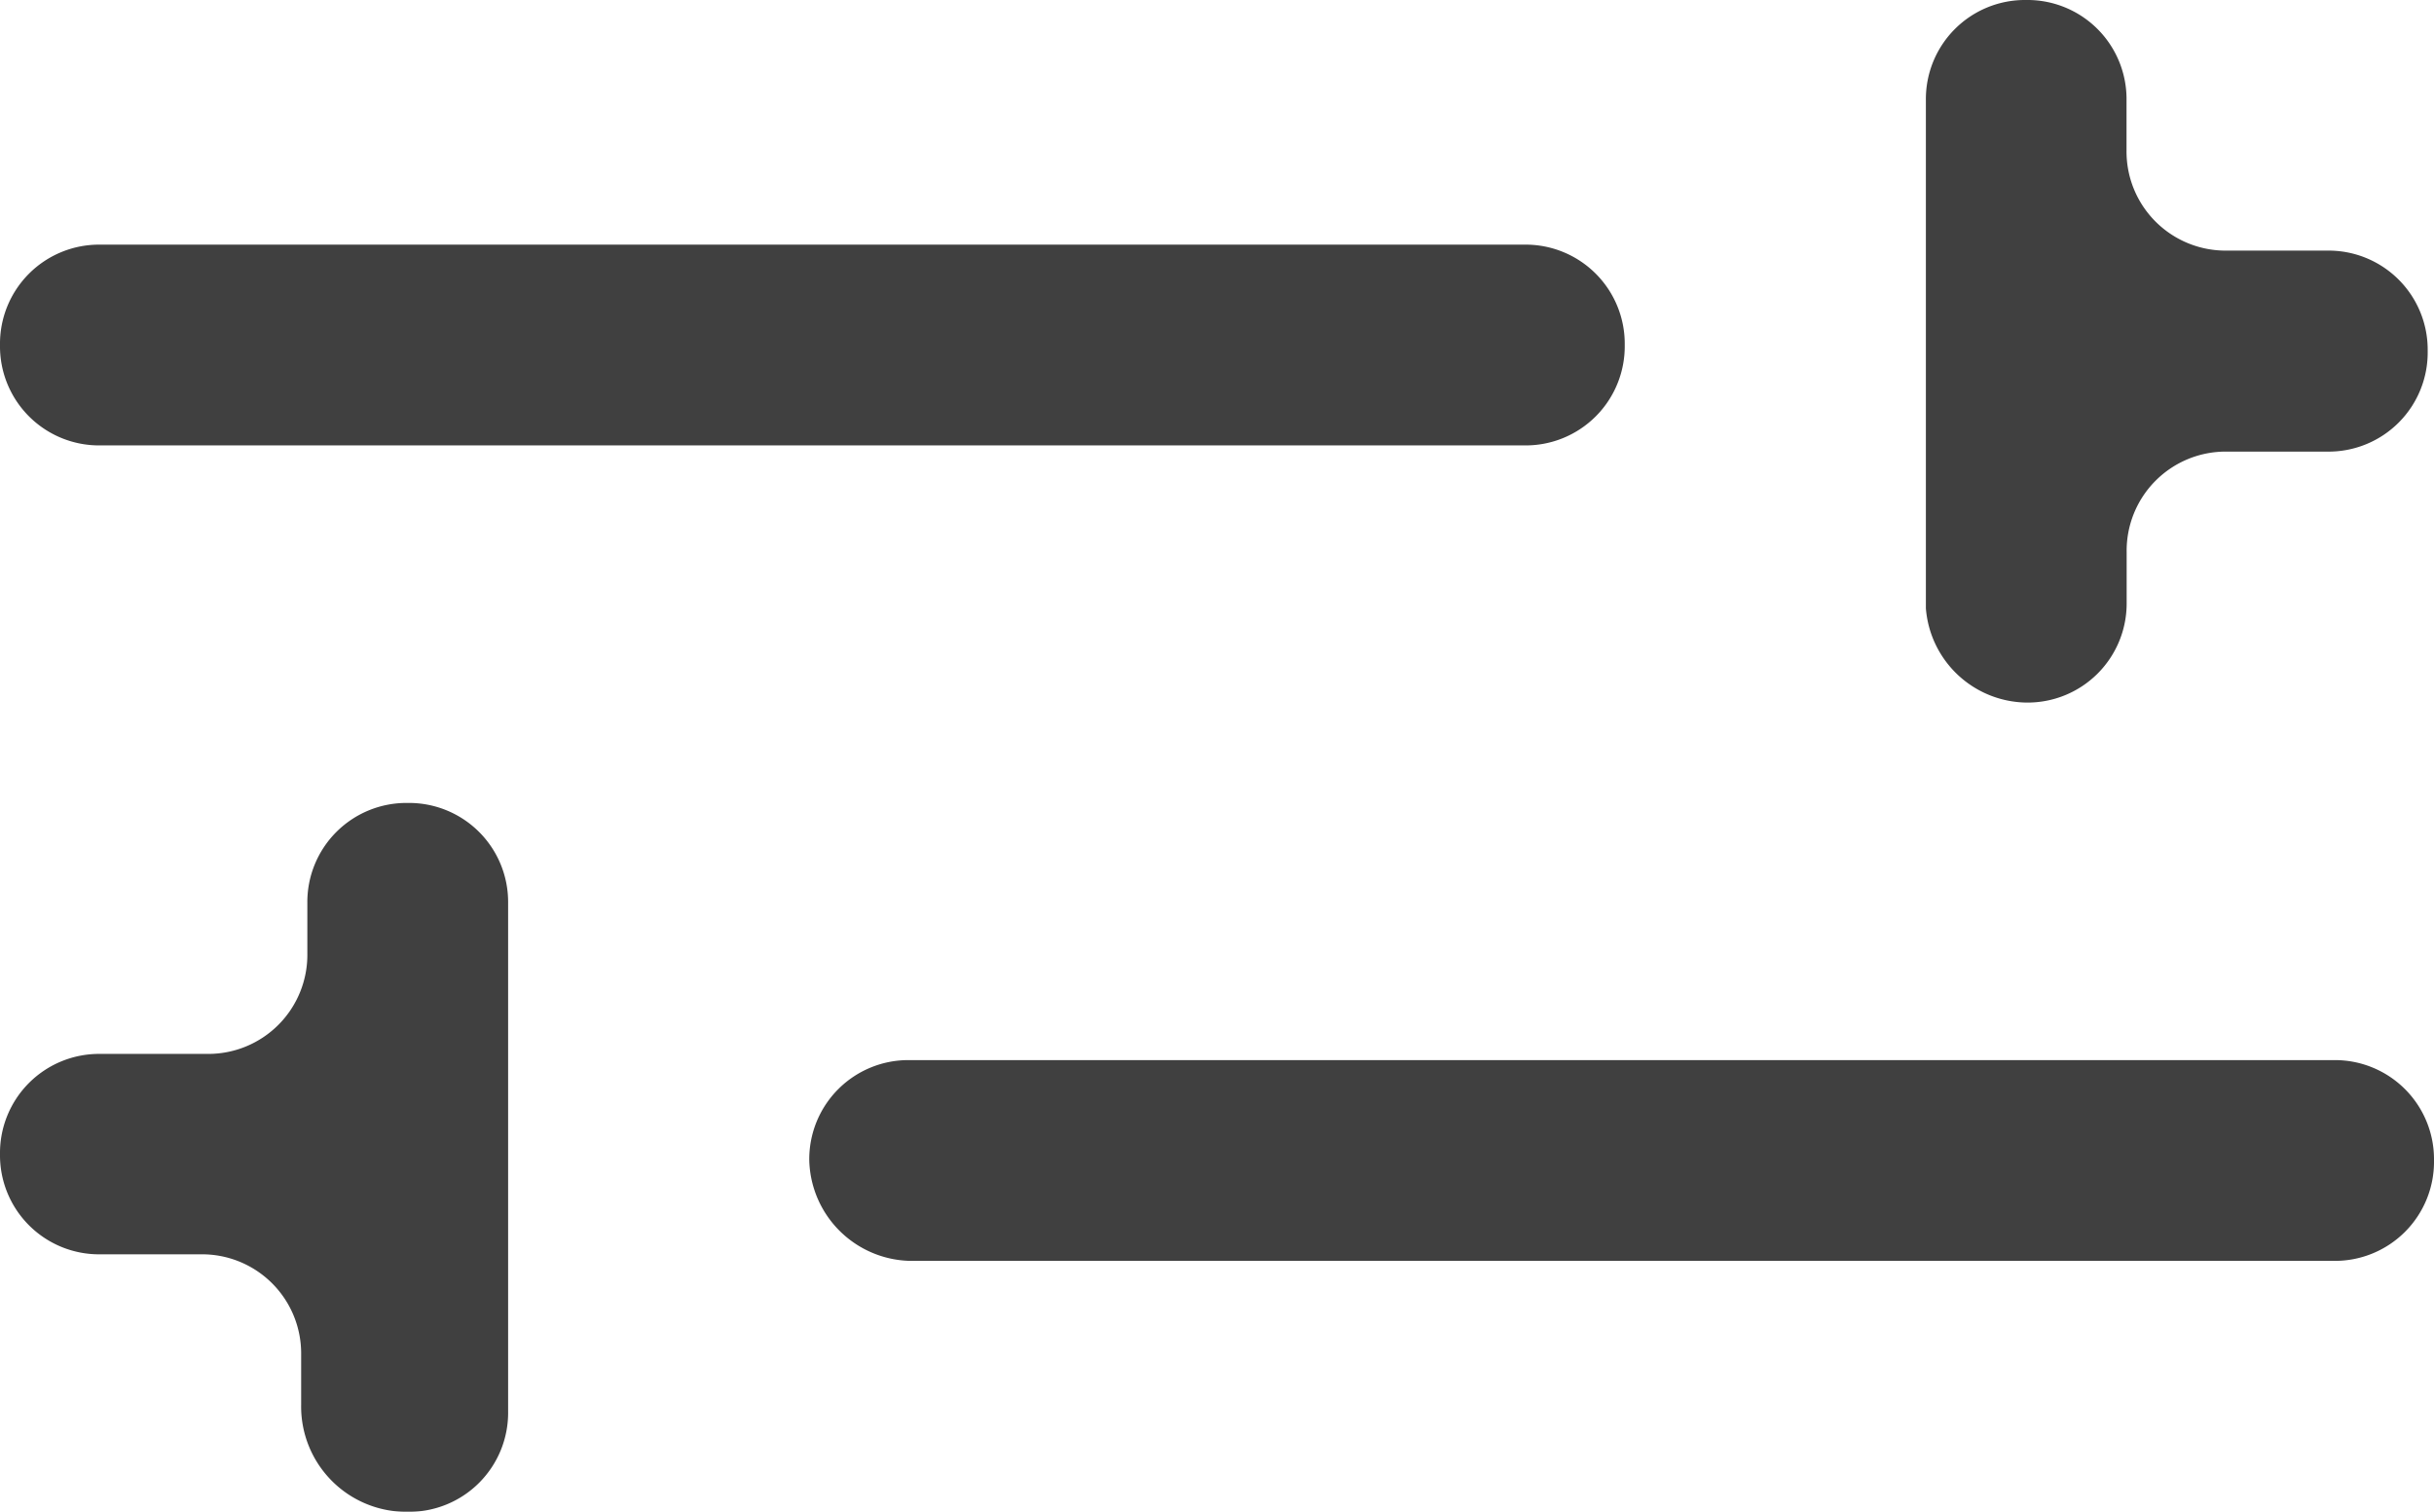 <svg xmlns="http://www.w3.org/2000/svg" width="20.804" height="12.922" viewBox="0 0 20.804 12.922">
  <g id="gozinehaye_safar" data-name="gozinehaye safar" transform="translate(-4.6 -10)" opacity="0.75">
    <path id="Path_832" data-name="Path 832" d="M36.158,16.005h0a.847.847,0,0,0,.858-.858v-.429a.847.847,0,0,1,.858-.858h.858A.847.847,0,0,0,39.589,13h0a.847.847,0,0,0-.858-.858h-.858a.847.847,0,0,1-.858-.858v-.429A.847.847,0,0,0,36.158,10h0a.847.847,0,0,0-.858.858V15.2A.874.874,0,0,0,36.158,16.005Z" transform="translate(-14.239 0)"/>
    <path id="Path_833" data-name="Path 833" d="M5.458,15.616H17.629a.847.847,0,0,0,.858-.858h0a.847.847,0,0,0-.858-.858H5.458a.847.847,0,0,0-.858.858h0A.847.847,0,0,0,5.458,15.616Z" transform="translate(0 -1.809)"/>
    <path id="Path_834" data-name="Path 834" d="M8.085,28.859h0A.847.847,0,0,0,8.943,28V23.658a.847.847,0,0,0-.858-.858h0a.847.847,0,0,0-.858.858v.429a.847.847,0,0,1-.858.858H5.458A.847.847,0,0,0,4.6,25.8h0a.847.847,0,0,0,.858.858h.858a.847.847,0,0,1,.858.858v.429A.9.9,0,0,0,8.085,28.859Z" transform="translate(0 -5.937)"/>
    <path id="Path_835" data-name="Path 835" d="M18.358,28.616H30.529a.847.847,0,0,0,.858-.858h0a.847.847,0,0,0-.858-.858H18.358a.847.847,0,0,0-.858.858h0A.882.882,0,0,0,18.358,28.616Z" transform="translate(-5.983 -7.839)"/>
  </g>
</svg>

